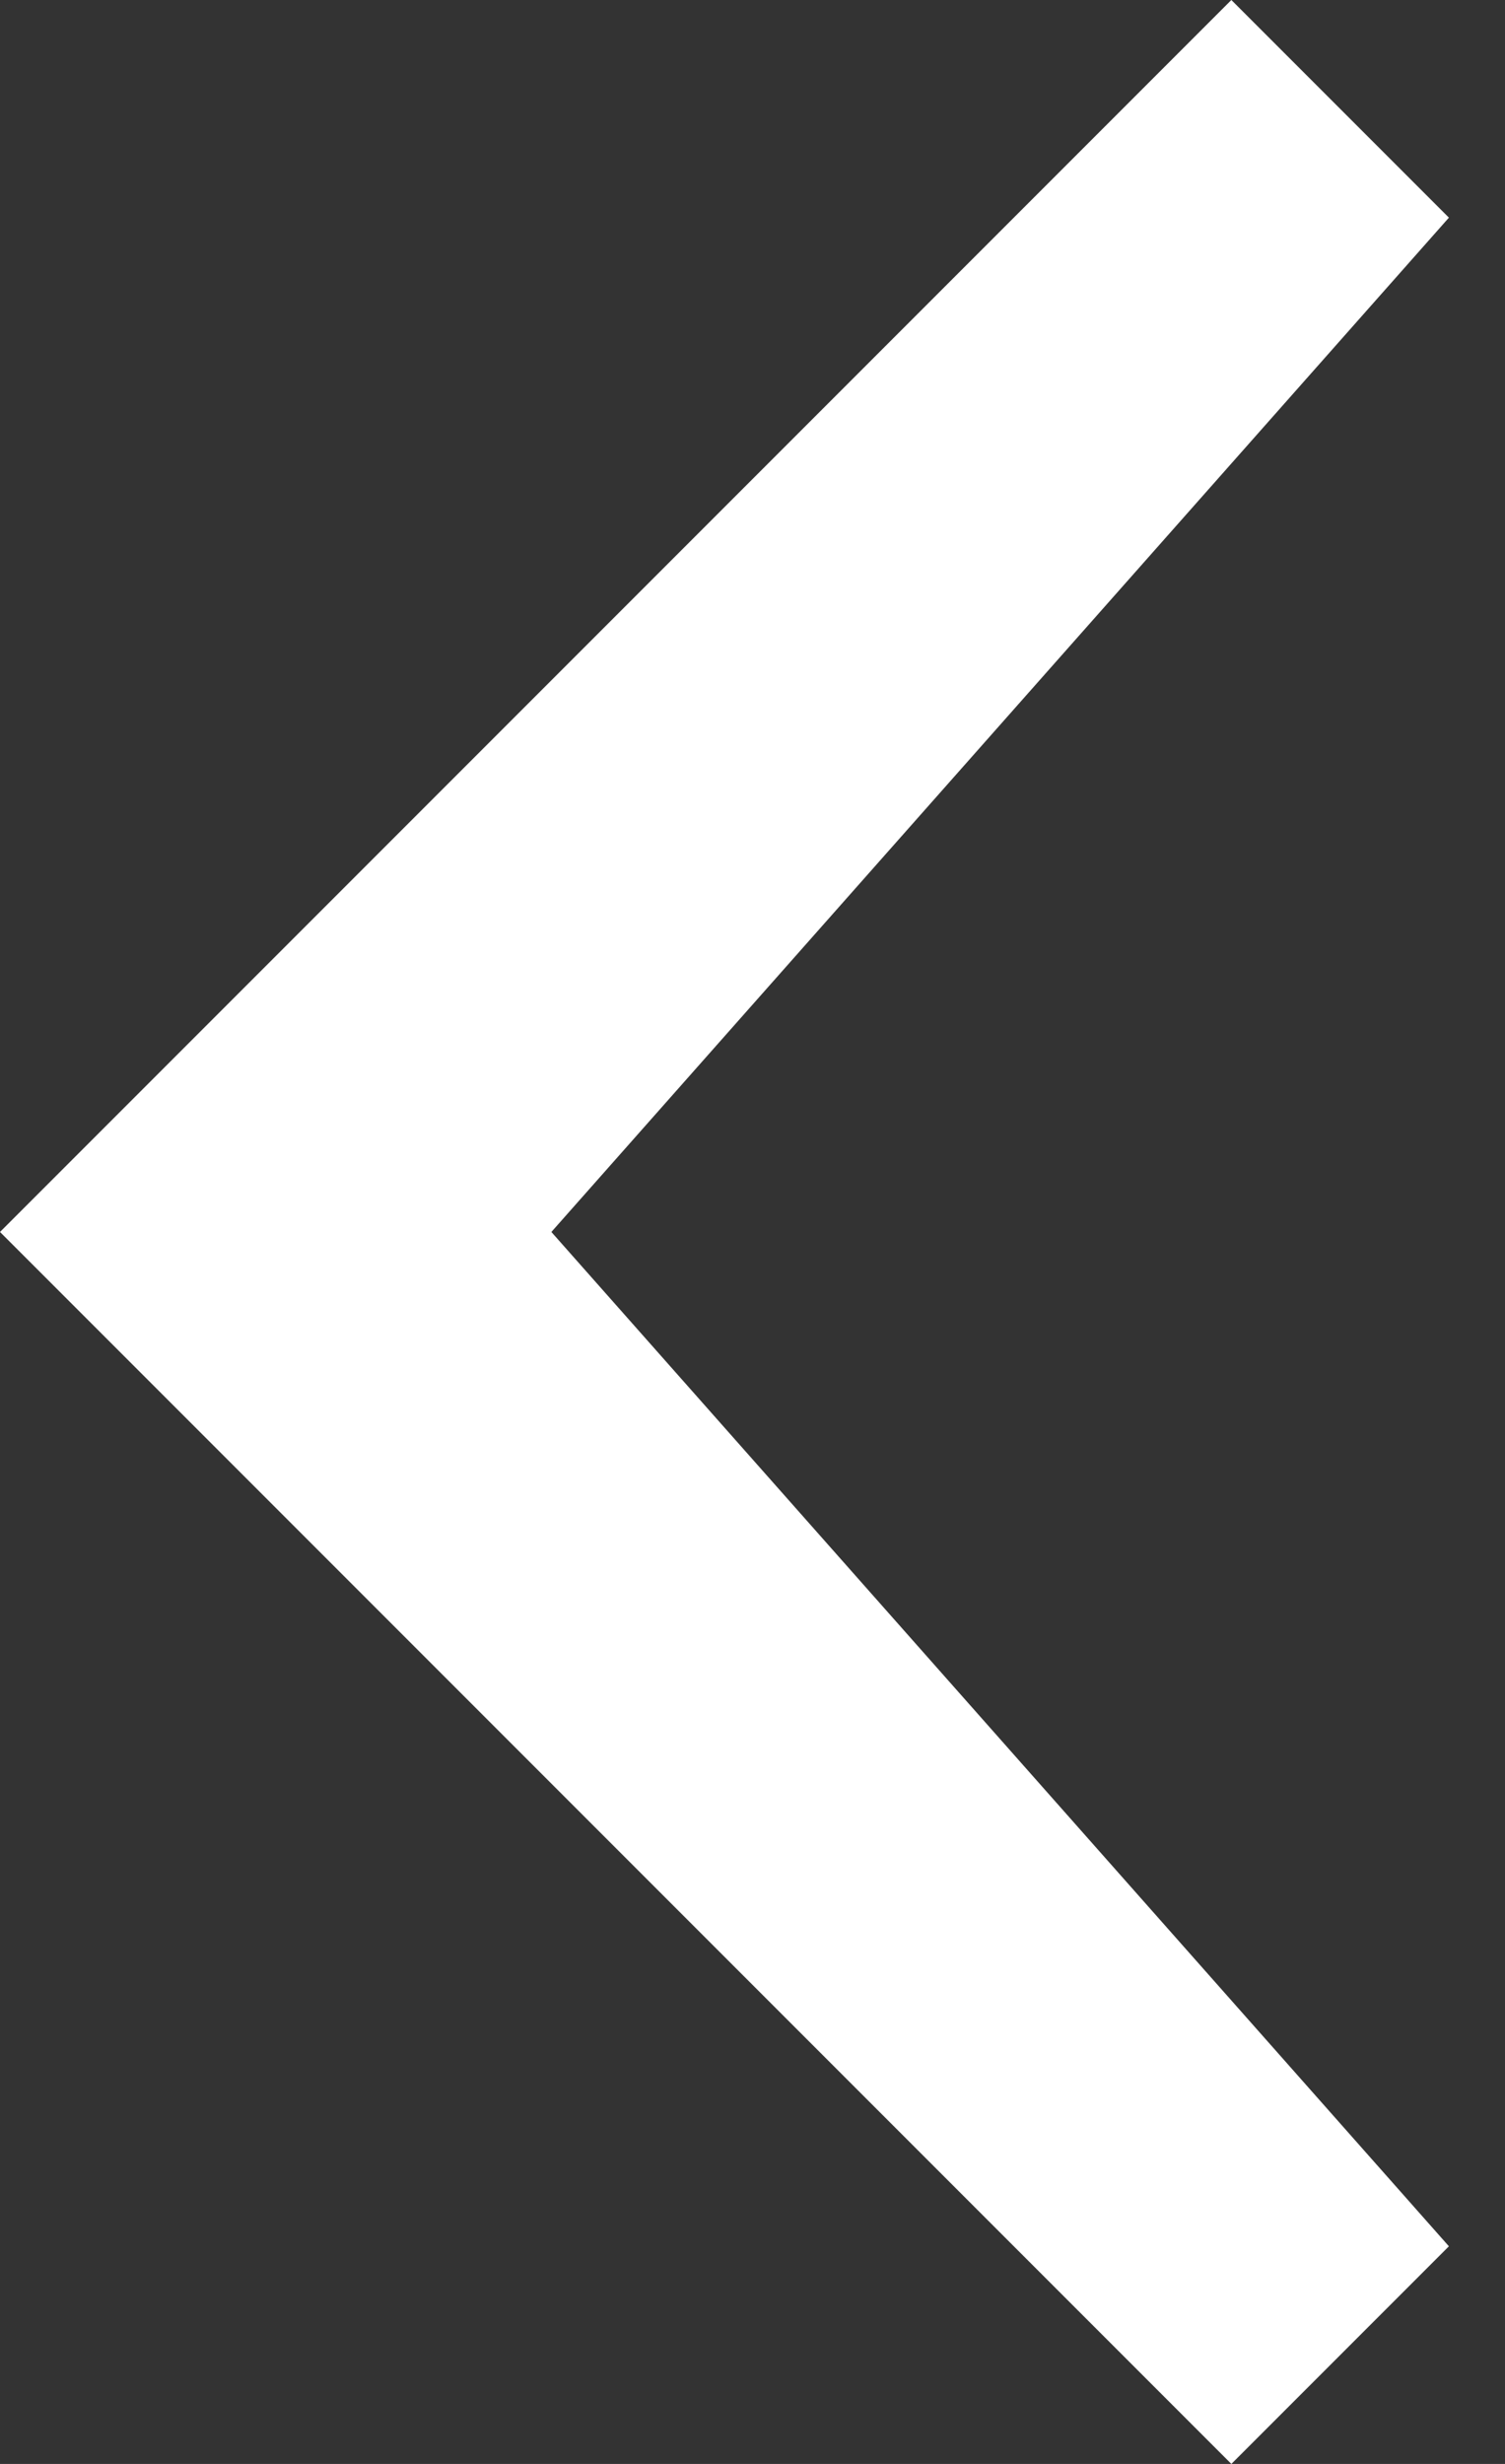 <?xml version="1.0" encoding="UTF-8"?>
<svg width="11px" height="18px" viewBox="0 0 11 18" version="1.1" xmlns="http://www.w3.org/2000/svg" xmlns:xlink="http://www.w3.org/1999/xlink">
    <rect x="0" y="0" width="11" height="18" fill="#333333" stroke="none"/>
    <!-- Generator: Sketch 47.1 (45422) - http://www.bohemiancoding.com/sketch -->
    <title>arrow_forward - material</title>
    <desc>Created with Sketch.</desc>
    <defs></defs>
    <g id="Page-1" stroke="none" stroke-width="1" fill="none" fill-rule="evenodd">
        <g id="home-2" transform="translate(-16, -43)" fill="#FFFFFF">
            <polygon id="arrow_forward---material" transform="translate(21.295, 52) scale(-1, 1) translate(-21.295, -52) " points="17.59 43 26.59 52 17.59 61 16 59.41 22.56 52 16 44.59"></polygon>
        </g>
    </g>
</svg>